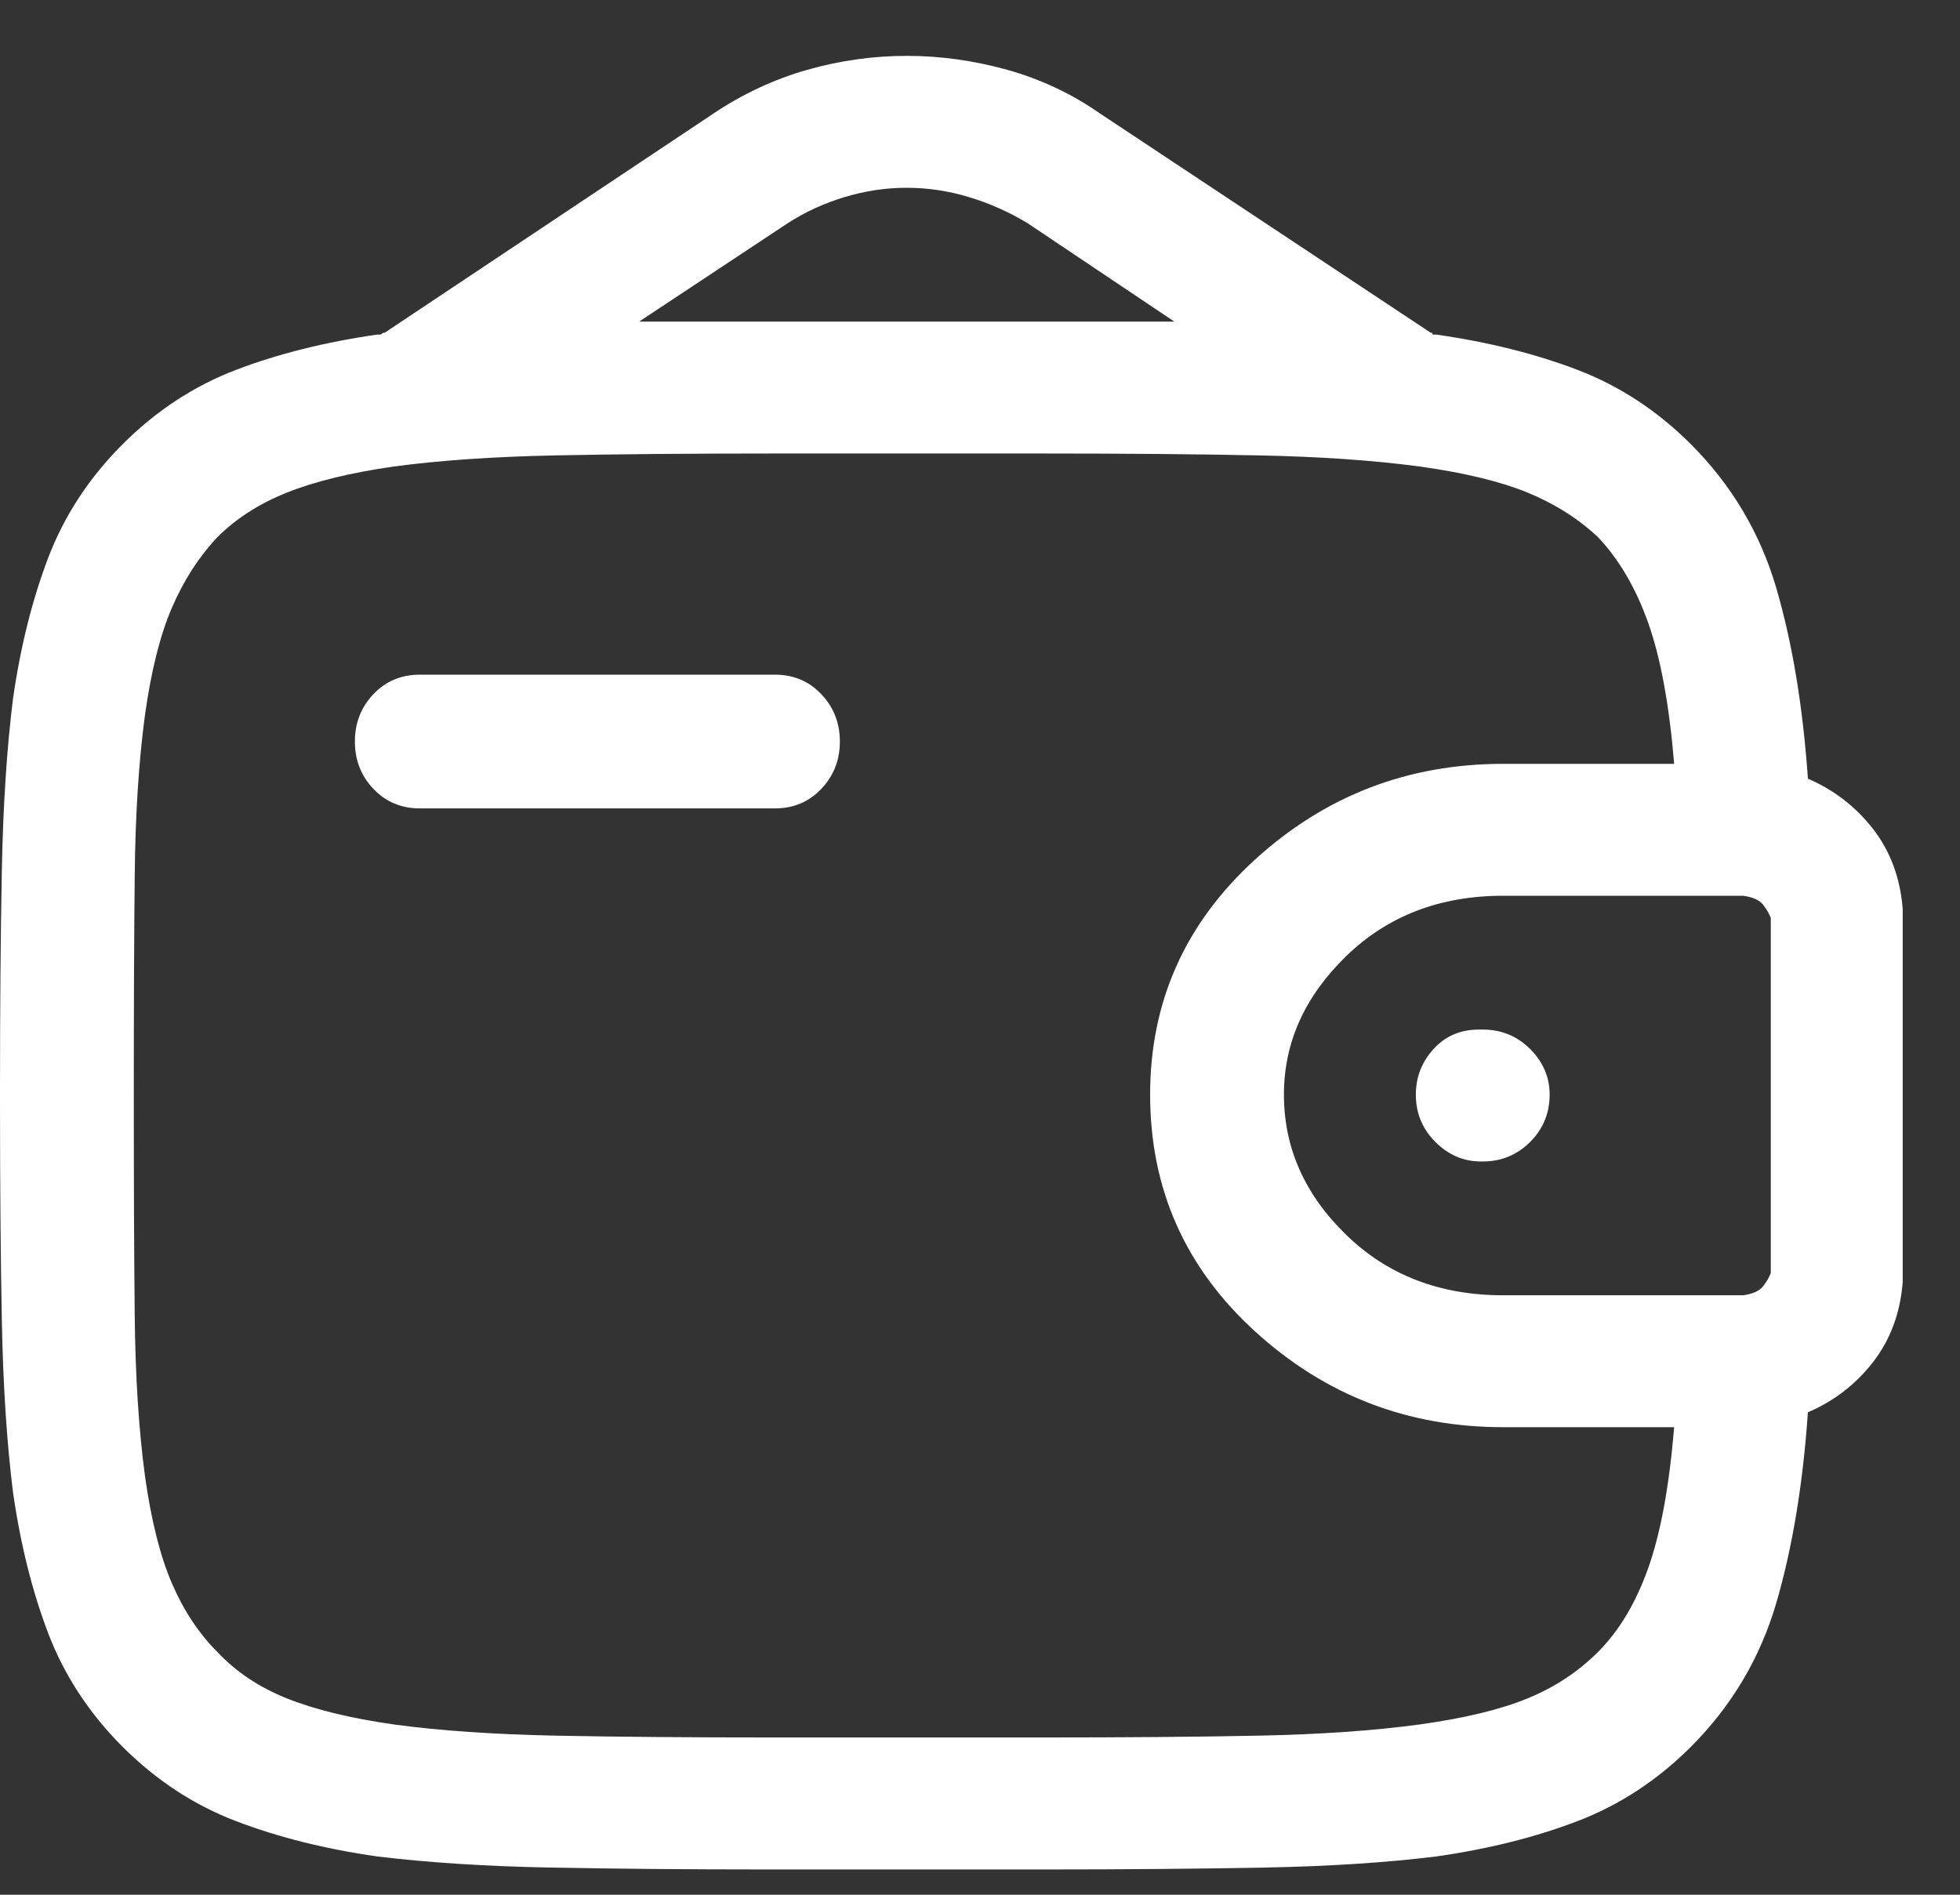 <svg width="30" height="29" viewBox="0 0 30 29" fill="none" xmlns="http://www.w3.org/2000/svg">
<rect x="0" y="0" width="30" height="29" fill="#333333" stroke="none"/>
<path d="M13.879 0.855C13.367 0.855 12.86 0.926 12.357 1.068C11.855 1.211 11.376 1.433 10.921 1.737L5.887 5.093C5.868 5.093 5.854 5.097 5.844 5.107C5.835 5.116 5.83 5.121 5.83 5.121C5.83 5.121 5.821 5.121 5.802 5.121C5.783 5.121 5.773 5.121 5.773 5.121C4.977 5.235 4.257 5.415 3.612 5.661C2.967 5.908 2.389 6.287 1.877 6.799C1.365 7.311 0.986 7.889 0.739 8.534C0.493 9.179 0.313 9.899 0.199 10.695C0.104 11.454 0.047 12.331 0.028 13.326C0.009 14.322 0 15.445 0 16.696V16.838C0 18.09 0.009 19.213 0.028 20.209C0.047 21.204 0.104 22.081 0.199 22.839C0.313 23.636 0.493 24.356 0.739 25.001C0.986 25.645 1.365 26.224 1.877 26.736C2.389 27.247 2.967 27.627 3.612 27.873C4.257 28.12 4.977 28.3 5.773 28.414C6.551 28.508 7.432 28.565 8.418 28.584C9.404 28.603 10.523 28.613 11.774 28.613H15.983C17.235 28.613 18.358 28.603 19.354 28.584C20.349 28.565 21.226 28.508 21.984 28.414C22.781 28.3 23.501 28.12 24.146 27.873C24.79 27.627 25.369 27.247 25.881 26.736C26.506 26.11 26.942 25.375 27.189 24.532C27.435 23.688 27.596 22.716 27.672 21.616C28.07 21.446 28.402 21.19 28.668 20.849C28.933 20.507 29.085 20.1 29.123 19.626C29.123 19.588 29.123 19.55 29.123 19.512C29.123 19.474 29.123 19.436 29.123 19.398V14.137C29.123 14.099 29.123 14.061 29.123 14.023C29.123 13.985 29.123 13.947 29.123 13.909C29.085 13.435 28.933 13.027 28.668 12.686C28.402 12.345 28.07 12.089 27.672 11.918C27.596 10.819 27.435 9.847 27.189 9.003C26.942 8.159 26.506 7.425 25.881 6.799C25.369 6.287 24.79 5.908 24.146 5.661C23.501 5.415 22.781 5.235 21.984 5.121C21.984 5.121 21.98 5.121 21.97 5.121C21.96 5.121 21.946 5.121 21.927 5.121C21.927 5.102 21.923 5.093 21.913 5.093C21.904 5.093 21.899 5.093 21.899 5.093L16.837 1.737C16.401 1.433 15.927 1.211 15.415 1.068C14.903 0.926 14.391 0.855 13.879 0.855ZM13.879 2.874C14.201 2.874 14.519 2.922 14.832 3.017C15.144 3.111 15.443 3.244 15.727 3.415L17.974 4.922C17.671 4.922 17.353 4.922 17.021 4.922C16.69 4.922 16.344 4.922 15.983 4.922H11.774C11.433 4.922 11.096 4.922 10.765 4.922C10.433 4.922 10.106 4.922 9.783 4.922L12.059 3.415C12.324 3.244 12.613 3.111 12.926 3.017C13.239 2.922 13.556 2.874 13.879 2.874ZM11.86 6.941H15.927C17.216 6.941 18.33 6.951 19.268 6.97C20.207 6.989 21.027 7.046 21.728 7.14C22.411 7.235 22.961 7.368 23.378 7.538C23.795 7.709 24.155 7.937 24.459 8.221C24.781 8.562 25.037 8.998 25.226 9.529C25.416 10.06 25.549 10.781 25.625 11.691H23.008C21.548 11.691 20.283 12.179 19.211 13.155C18.14 14.132 17.604 15.331 17.604 16.753C17.604 18.194 18.14 19.403 19.211 20.379C20.283 21.356 21.548 21.844 23.008 21.844H25.625C25.549 22.754 25.416 23.474 25.226 24.005C25.037 24.536 24.781 24.963 24.459 25.285C24.155 25.588 23.795 25.826 23.378 25.996C22.961 26.167 22.411 26.299 21.728 26.394C21.027 26.489 20.207 26.546 19.268 26.565C18.33 26.584 17.216 26.593 15.927 26.593H11.86C10.57 26.593 9.452 26.584 8.504 26.565C7.556 26.546 6.731 26.489 6.029 26.394C5.366 26.299 4.821 26.167 4.394 25.996C3.967 25.826 3.612 25.588 3.328 25.285C3.043 25.001 2.811 24.65 2.631 24.233C2.451 23.816 2.313 23.266 2.218 22.583C2.124 21.882 2.071 21.062 2.062 20.123C2.052 19.185 2.048 18.061 2.048 16.753C2.048 15.464 2.052 14.35 2.062 13.411C2.071 12.473 2.124 11.653 2.218 10.951C2.313 10.269 2.451 9.719 2.631 9.302C2.811 8.885 3.043 8.524 3.328 8.221C3.612 7.937 3.967 7.709 4.394 7.538C4.821 7.368 5.366 7.235 6.029 7.14C6.731 7.046 7.556 6.989 8.504 6.97C9.452 6.951 10.57 6.941 11.86 6.941ZM6.427 10.326C6.143 10.326 5.906 10.425 5.716 10.624C5.527 10.823 5.432 11.065 5.432 11.35C5.432 11.634 5.527 11.876 5.716 12.075C5.906 12.274 6.143 12.373 6.427 12.373H11.86C12.144 12.373 12.381 12.274 12.57 12.075C12.76 11.876 12.855 11.634 12.855 11.35C12.855 11.065 12.76 10.823 12.57 10.624C12.381 10.425 12.144 10.326 11.86 10.326H6.427ZM23.008 13.71H26.535C26.554 13.71 26.573 13.71 26.591 13.71C26.61 13.71 26.629 13.71 26.648 13.71C26.667 13.71 26.677 13.71 26.677 13.71C26.828 13.729 26.933 13.776 26.99 13.852C27.047 13.928 27.084 13.994 27.104 14.051C27.104 14.07 27.104 14.089 27.104 14.108C27.104 14.127 27.104 14.146 27.104 14.165V19.37C27.104 19.389 27.104 19.407 27.104 19.427C27.104 19.445 27.104 19.464 27.104 19.483C27.084 19.54 27.047 19.607 26.99 19.682C26.933 19.758 26.828 19.806 26.677 19.825C26.677 19.825 26.667 19.825 26.648 19.825C26.629 19.825 26.61 19.825 26.591 19.825C26.573 19.825 26.554 19.825 26.535 19.825H23.008C22.041 19.825 21.24 19.517 20.605 18.9C19.97 18.284 19.652 17.568 19.652 16.753C19.652 15.957 19.97 15.251 20.605 14.634C21.24 14.018 22.041 13.71 23.008 13.71ZM22.638 15.758C22.354 15.758 22.122 15.857 21.942 16.056C21.761 16.255 21.671 16.488 21.671 16.753C21.671 17.038 21.771 17.279 21.97 17.478C22.169 17.677 22.401 17.777 22.667 17.777H22.695C22.98 17.777 23.221 17.677 23.421 17.478C23.619 17.279 23.719 17.038 23.719 16.753C23.719 16.488 23.619 16.255 23.421 16.056C23.221 15.857 22.98 15.758 22.695 15.758H22.667C22.667 15.758 22.662 15.758 22.653 15.758C22.643 15.758 22.638 15.758 22.638 15.758Z" fill="white"/>
</svg>
